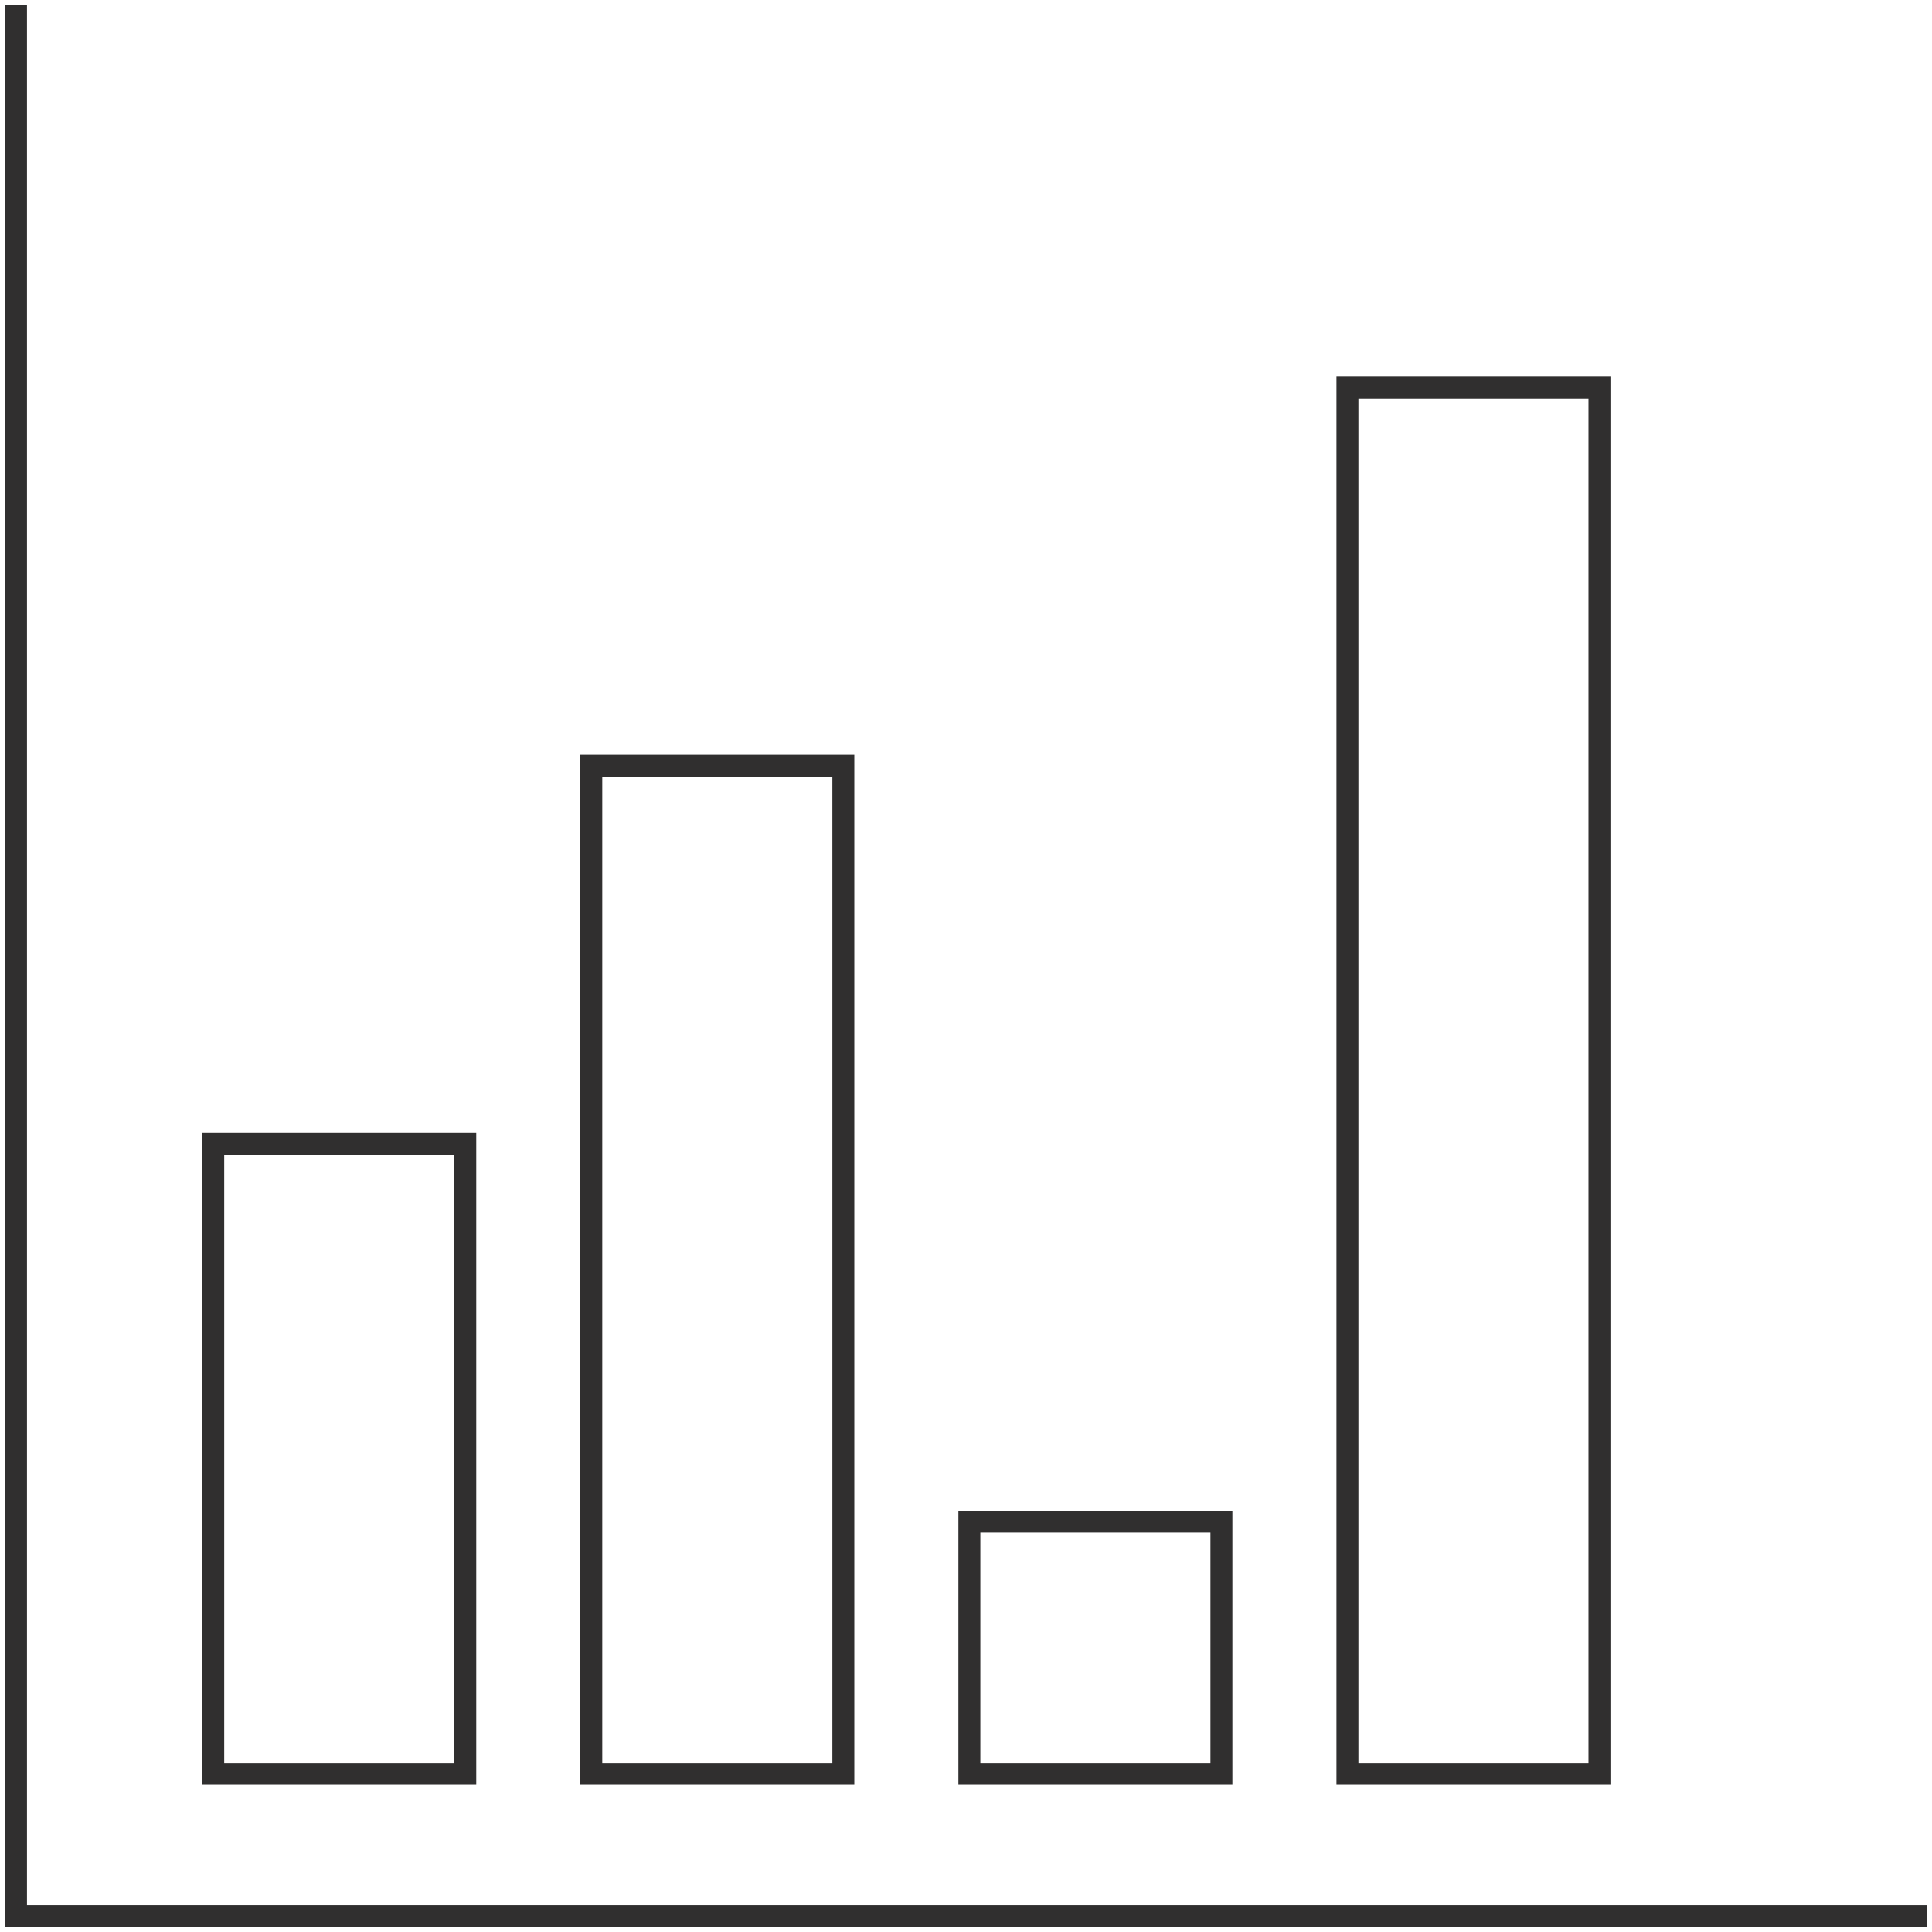 <?xml version="1.0" encoding="utf-8"?>
<!-- Generator: Adobe Illustrator 17.0.0, SVG Export Plug-In . SVG Version: 6.00 Build 0)  -->
<!DOCTYPE svg PUBLIC "-//W3C//DTD SVG 1.1//EN" "http://www.w3.org/Graphics/SVG/1.1/DTD/svg11.dtd">
<svg version="1.1" id="Layer_1" xmlns="http://www.w3.org/2000/svg" xmlns:xlink="http://www.w3.org/1999/xlink" x="0px" y="0px"
	 width="88px" height="88px" viewBox="0 0 88 88" enable-background="new 0 0 88 88" xml:space="preserve">
<path fill="none" stroke="#302F2F" stroke-miterlimit="10" d="M21.193,52.097H9.713v28.699h11.48V52.097z M38.413,34.876H26.933
	v45.92h11.481V34.876z M55.634,69.315h-11.48v11.48h11.48V69.315z M72.853,17.655H61.374v63.141h11.479V17.655z M87.77,87.271H0.729
	V0.229"/>
</svg>
